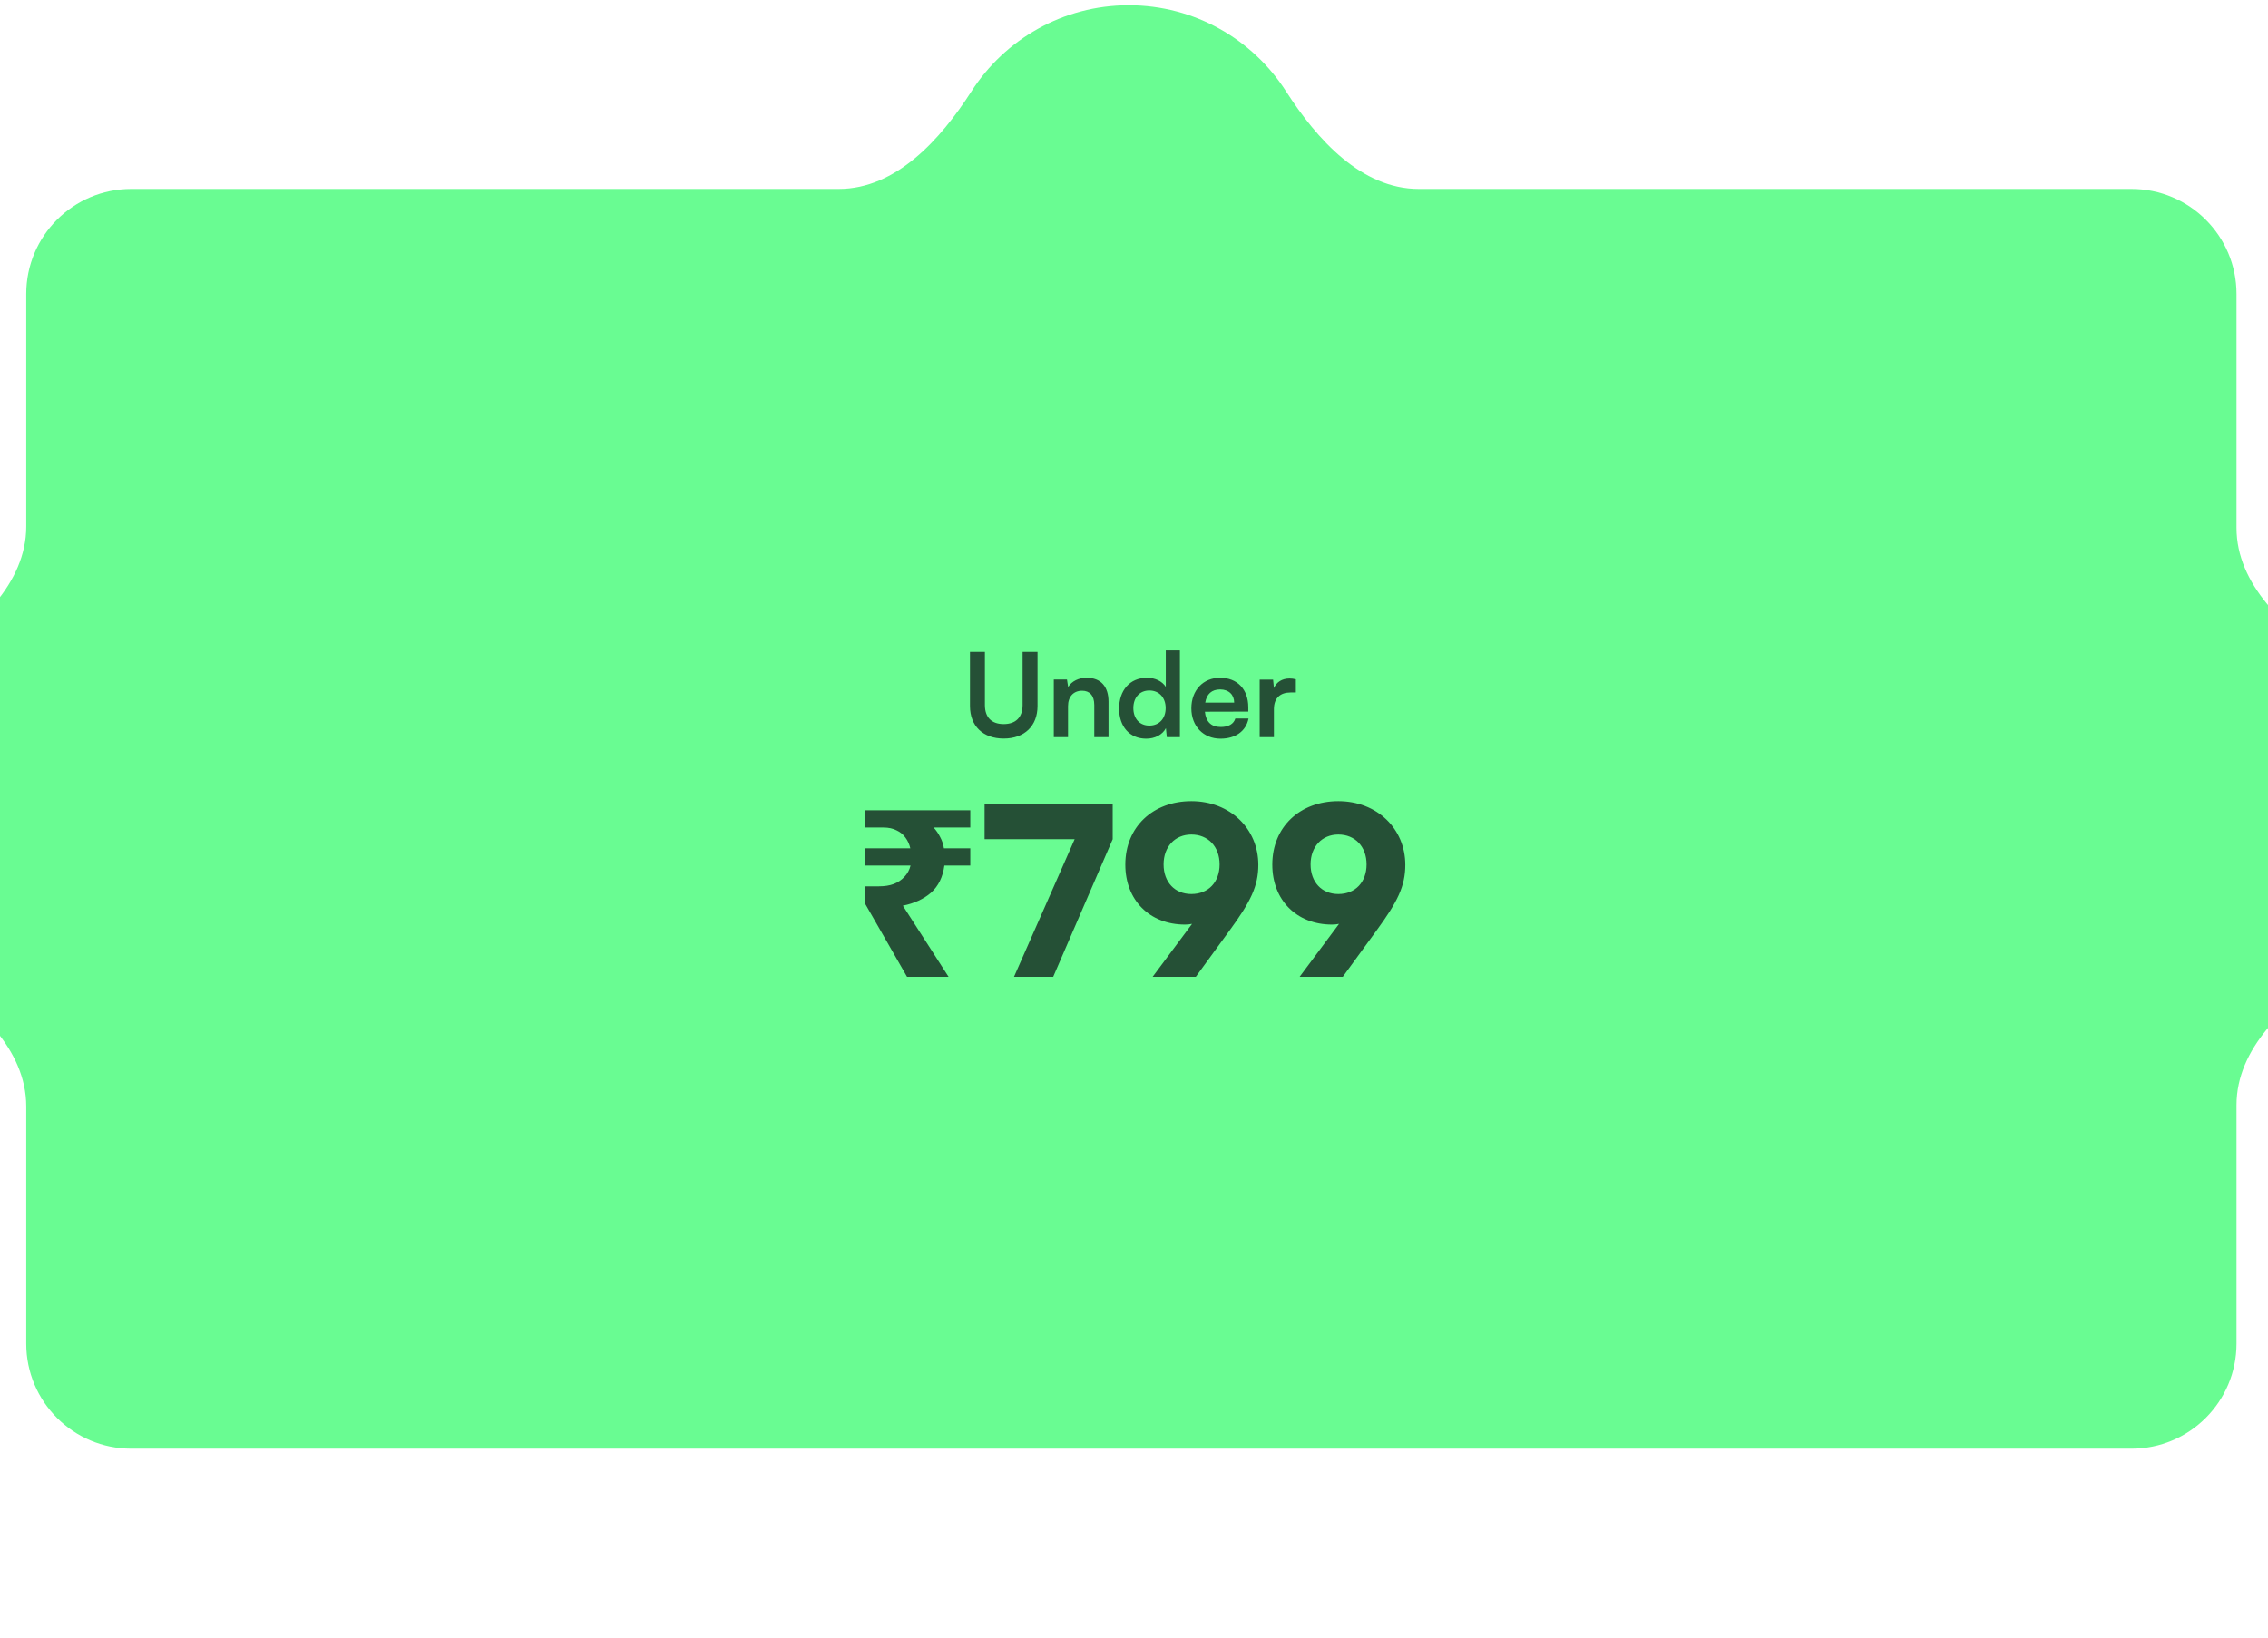<svg xmlns="http://www.w3.org/2000/svg" fill="none" viewBox="0 0 432 312" height="312" width="432">
<g clip-path="url(#clip0_2838_212448)">
<rect fill="white" height="312" width="432"></rect>
<g filter="url(#filter0_ii_2838_212448)">
<path fill="#69FC92" d="M159.754 36C170.679 36 179.153 26.577 185.053 17.381C191.375 7.53 202.425 1.002 215 1.002C227.574 1.002 238.624 7.53 244.946 17.381C250.847 26.577 259.32 36 270.246 36H406C417.045 36 426 44.954 426 56V100.559C426 111.389 435.265 119.818 444.347 125.72C454.103 132.059 460.555 143.054 460.555 155.556C460.555 168.058 454.103 179.053 444.347 185.392C435.265 191.293 426 199.722 426 210.553V256C426 267.046 417.045 276 406 276H25C13.954 276 5 267.046 5 256V210.802C5 199.876 -4.424 191.403 -13.62 185.502C-23.471 179.18 -29.999 168.13 -29.999 155.556C-29.999 142.981 -23.471 131.931 -13.62 125.609C-4.424 119.709 5 111.235 5 100.309V56C5 44.954 13.954 36 25 36H159.754Z" clip-rule="evenodd" fill-rule="evenodd"></path>
</g>
<path fill="#255036" d="M184.759 134.51V124.199H187.603V134.332C187.603 136.666 188.87 137.954 191.181 137.954C193.492 137.954 194.781 136.643 194.781 134.332V124.199H197.625V134.51C197.625 138.31 195.136 140.71 191.181 140.71C187.247 140.71 184.759 138.332 184.759 134.51ZM203.435 140.443H200.724V129.466H203.235L203.457 130.888C204.146 129.777 205.48 129.132 206.968 129.132C209.724 129.132 211.146 130.843 211.146 133.688V140.443H208.435V134.332C208.435 132.488 207.524 131.599 206.124 131.599C204.457 131.599 203.435 132.754 203.435 134.532V140.443ZM218.321 140.732C215.143 140.732 213.165 138.399 213.165 134.999C213.165 131.577 215.165 129.132 218.477 129.132C220.01 129.132 221.365 129.777 222.054 130.866V123.91H224.743V140.443H222.254L222.077 138.732C221.41 139.999 219.988 140.732 218.321 140.732ZM218.921 138.243C220.81 138.243 222.032 136.888 222.032 134.91C222.032 132.932 220.81 131.554 218.921 131.554C217.032 131.554 215.877 132.954 215.877 134.91C215.877 136.866 217.032 138.243 218.921 138.243ZM232.48 140.732C229.213 140.732 226.924 138.354 226.924 134.954C226.924 131.51 229.169 129.132 232.391 129.132C235.68 129.132 237.769 131.332 237.769 134.754V135.577L229.502 135.599C229.702 137.532 230.724 138.51 232.524 138.51C234.013 138.51 234.991 137.932 235.302 136.888H237.813C237.346 139.288 235.346 140.732 232.48 140.732ZM232.413 131.354C230.813 131.354 229.835 132.221 229.569 133.866H235.08C235.08 132.354 234.035 131.354 232.413 131.354ZM246.827 129.421V131.932H245.827C243.872 131.932 242.65 132.977 242.65 135.11V140.443H239.938V129.488H242.494L242.65 131.088C243.116 129.999 244.161 129.266 245.627 129.266C246.005 129.266 246.383 129.31 246.827 129.421Z"></path>
<path fill="#255036" d="M172.774 186.11L164.774 172.155V168.866H167.441C168.508 168.866 169.441 168.718 170.241 168.421C171.07 168.096 171.752 167.636 172.285 167.044C172.848 166.451 173.233 165.74 173.441 164.91H164.774V161.621H173.396C173.219 160.851 172.908 160.17 172.463 159.577C172.048 158.984 171.485 158.525 170.774 158.199C170.093 157.844 169.263 157.666 168.285 157.666H164.774V154.377H184.819V157.666H177.841C178.345 158.229 178.759 158.836 179.085 159.488C179.441 160.14 179.678 160.851 179.796 161.621H184.819V164.91H179.885C179.589 167.103 178.745 168.821 177.352 170.066C175.959 171.281 174.167 172.11 171.974 172.555L180.685 186.11H172.774ZM187.542 153.221H211.942V159.888L200.608 186.11H193.142L204.697 159.888H187.542V153.221ZM234.214 177.266L227.769 186.11H219.547L227.058 176.021C226.614 176.11 226.169 176.155 225.725 176.155C218.969 176.155 214.347 171.488 214.347 164.733C214.347 157.533 219.636 152.644 226.925 152.644C234.303 152.644 239.68 157.888 239.68 164.777C239.68 168.821 238.214 171.799 234.214 177.266ZM232.303 164.688C232.303 161.31 230.125 158.999 226.925 158.999C223.814 158.999 221.636 161.31 221.636 164.688C221.636 168.066 223.769 170.333 226.925 170.333C230.169 170.333 232.303 168.066 232.303 164.688ZM262.209 177.266L255.764 186.11H247.542L255.053 176.021C254.609 176.11 254.164 176.155 253.72 176.155C246.964 176.155 242.342 171.488 242.342 164.733C242.342 157.533 247.631 152.644 254.92 152.644C262.297 152.644 267.675 157.888 267.675 164.777C267.675 168.821 266.209 171.799 262.209 177.266ZM260.297 164.688C260.297 161.31 258.12 158.999 254.92 158.999C251.809 158.999 249.631 161.31 249.631 164.688C249.631 168.066 251.764 170.333 254.92 170.333C258.164 170.333 260.297 168.066 260.297 164.688Z"></path>
</g>
<defs>
<filter color-interpolation-filters="sRGB" filterUnits="userSpaceOnUse" height="282.998" width="490.554" y="-2.998" x="-29.999" id="filter0_ii_2838_212448">
<feFlood result="BackgroundImageFix" flood-opacity="0"></feFlood>
<feBlend result="shape" in2="BackgroundImageFix" in="SourceGraphic" mode="normal"></feBlend>
<feColorMatrix result="hardAlpha" values="0 0 0 0 0 0 0 0 0 0 0 0 0 0 0 0 0 0 127 0" type="matrix" in="SourceAlpha"></feColorMatrix>
<feOffset dy="-4"></feOffset>
<feGaussianBlur stdDeviation="2"></feGaussianBlur>
<feComposite k3="1" k2="-1" operator="arithmetic" in2="hardAlpha"></feComposite>
<feColorMatrix values="0 0 0 0 0 0 0 0 0 0 0 0 0 0 0 0 0 0 0.1 0" type="matrix"></feColorMatrix>
<feBlend result="effect1_innerShadow_2838_212448" in2="shape" mode="normal"></feBlend>
<feColorMatrix result="hardAlpha" values="0 0 0 0 0 0 0 0 0 0 0 0 0 0 0 0 0 0 127 0" type="matrix" in="SourceAlpha"></feColorMatrix>
<feOffset dy="4"></feOffset>
<feGaussianBlur stdDeviation="2"></feGaussianBlur>
<feComposite k3="1" k2="-1" operator="arithmetic" in2="hardAlpha"></feComposite>
<feColorMatrix values="0 0 0 0 0.688 0 0 0 0 0.977 0 0 0 0 0.995 0 0 0 1 0" type="matrix"></feColorMatrix>
<feBlend result="effect2_innerShadow_2838_212448" in2="effect1_innerShadow_2838_212448" mode="normal"></feBlend>
</filter>
<clipPath id="clip0_2838_212448">
<rect fill="white" height="312" width="432"></rect>
</clipPath>
</defs>
</svg>
